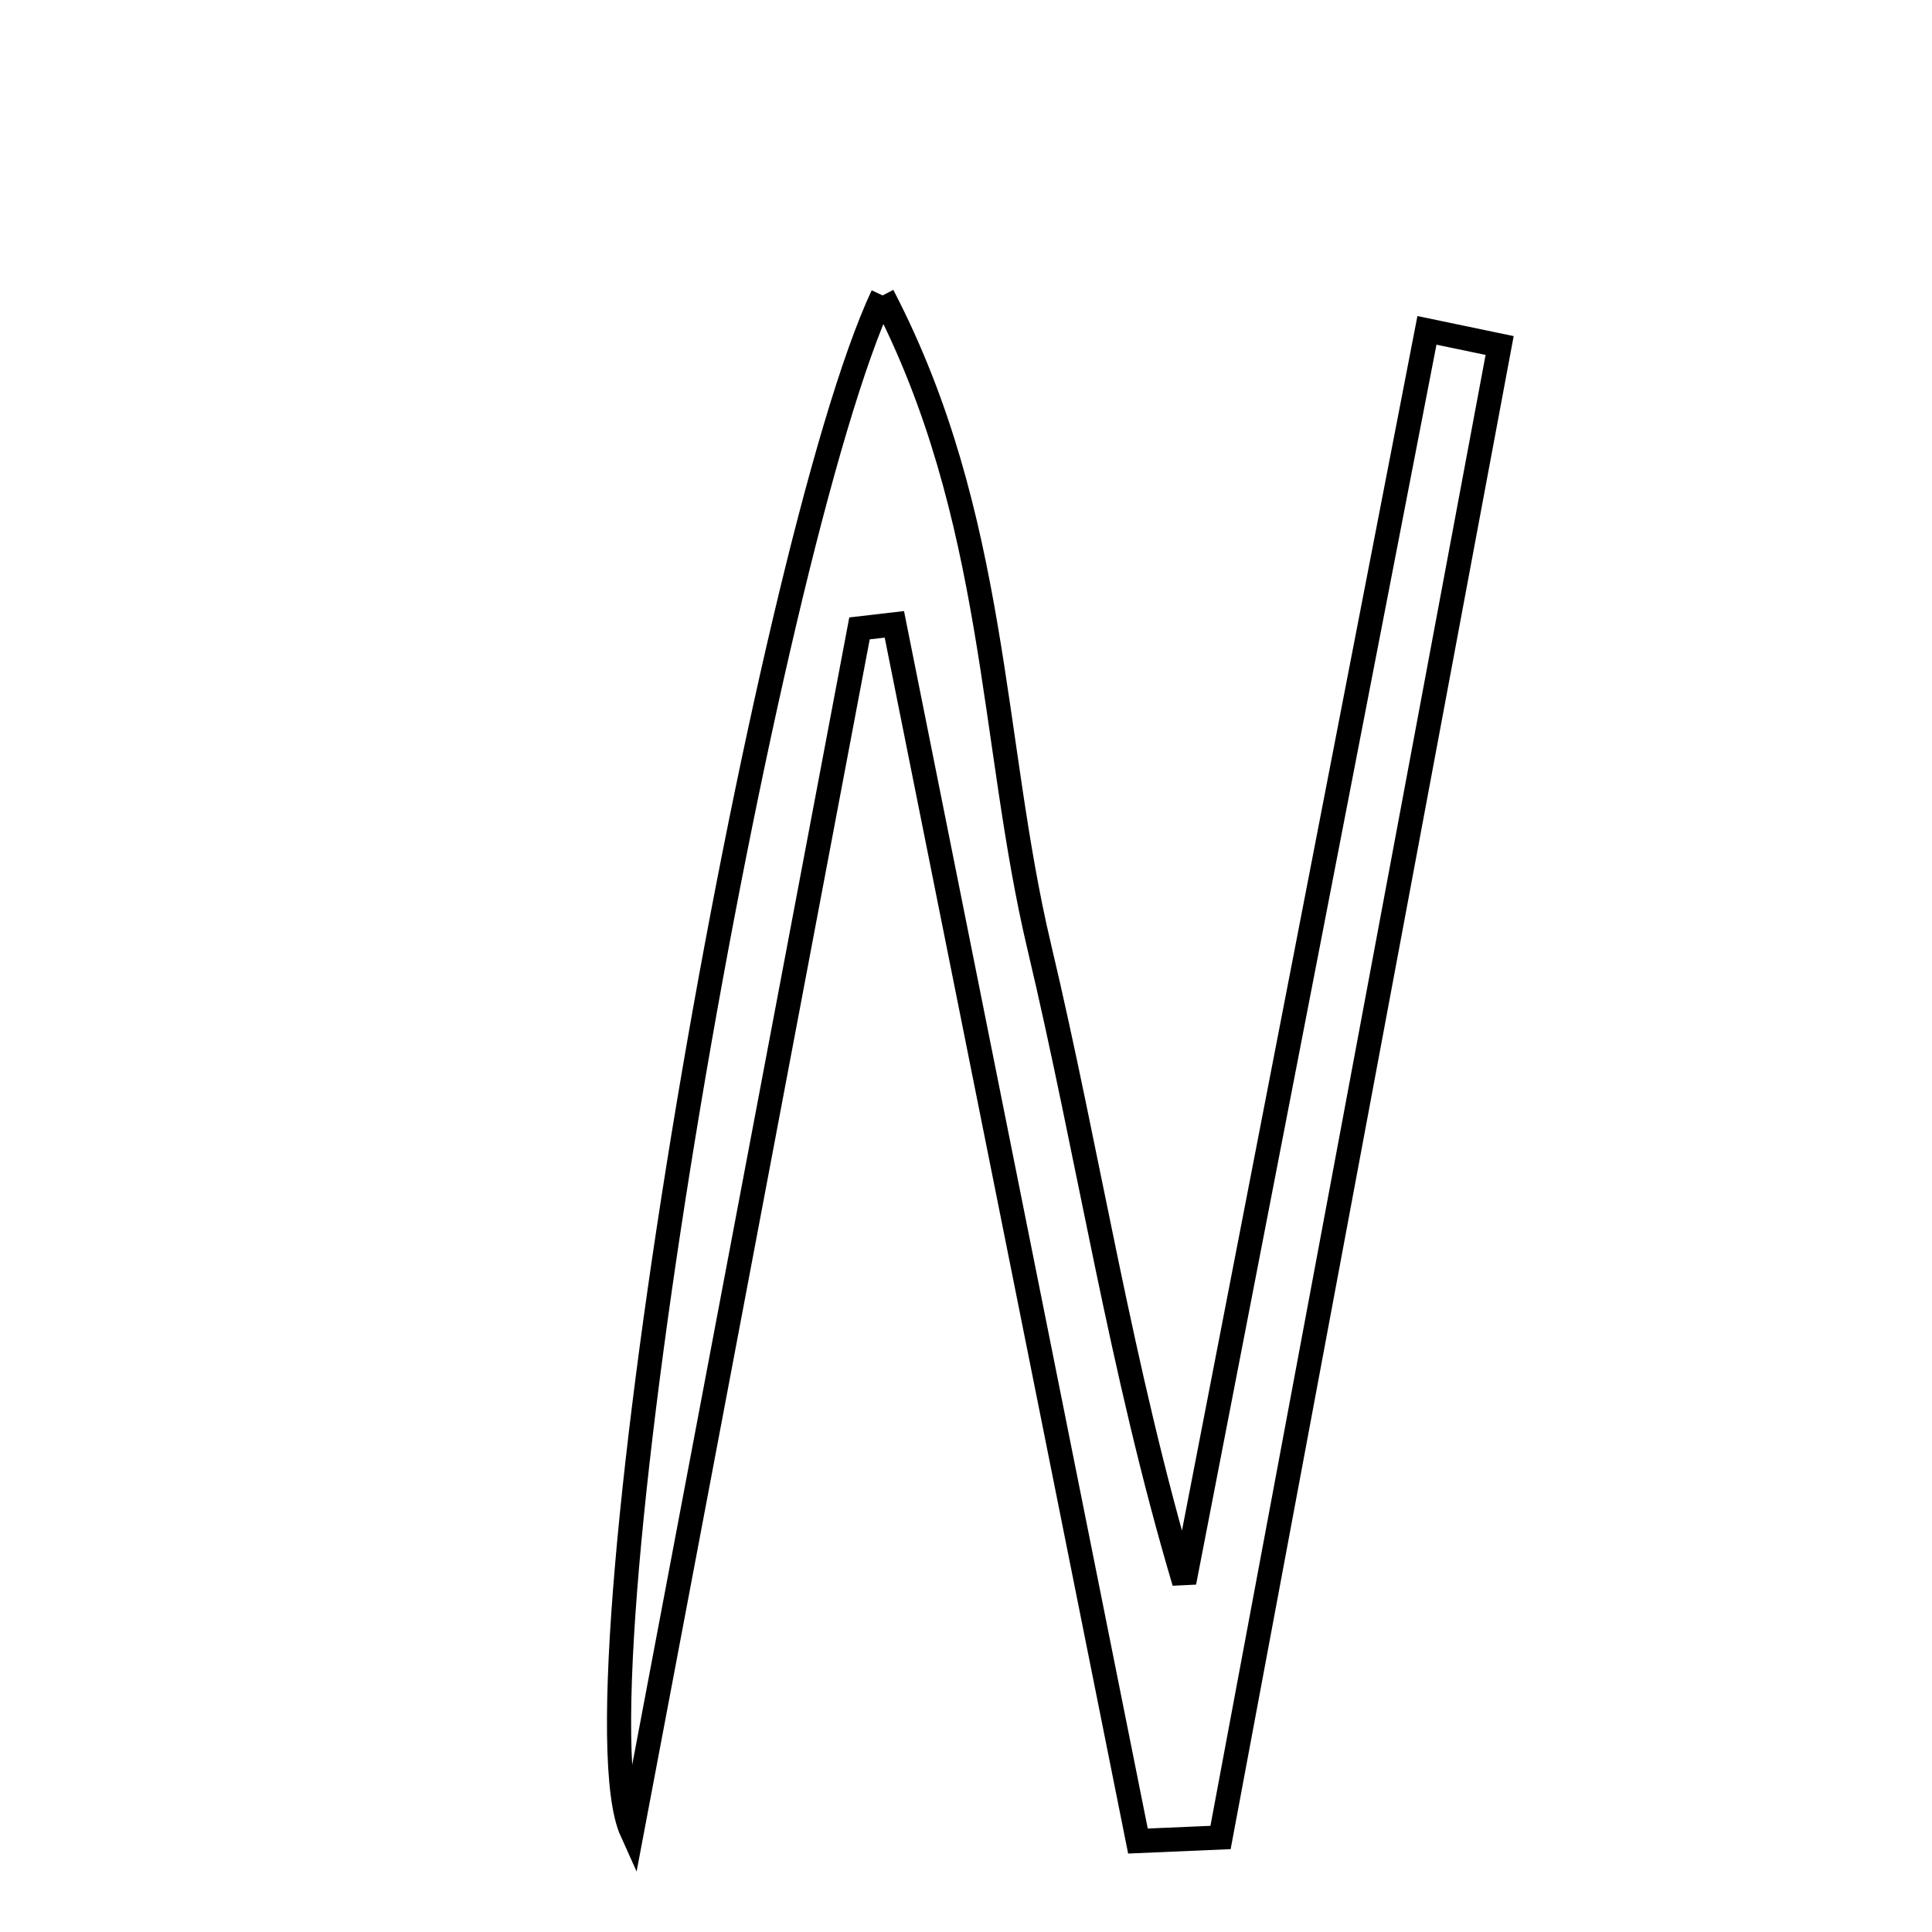 <svg xmlns="http://www.w3.org/2000/svg" viewBox="0.0 0.0 24.0 24.0" height="200px" width="200px"><path fill="none" stroke="black" stroke-width=".3" stroke-opacity="1.0"  filling="0" d="M10.964 3.67 C12.394 6.419 12.301 9.198 12.91 11.762 C13.525 14.355 13.921 16.999 14.711 19.656 C15.717 14.472 16.721 9.288 17.726 4.104 C18.027 4.167 18.328 4.229 18.629 4.292 C17.473 10.47 16.318 16.648 15.162 22.826 C14.82 22.841 14.478 22.855 14.136 22.87 C13.128 17.832 12.119 12.794 11.11 7.756 C10.966 7.773 10.821 7.789 10.677 7.806 C9.734 12.789 8.792 17.771 7.849 22.754 C7.041 20.968 9.502 6.799 10.964 3.67"></path></svg>